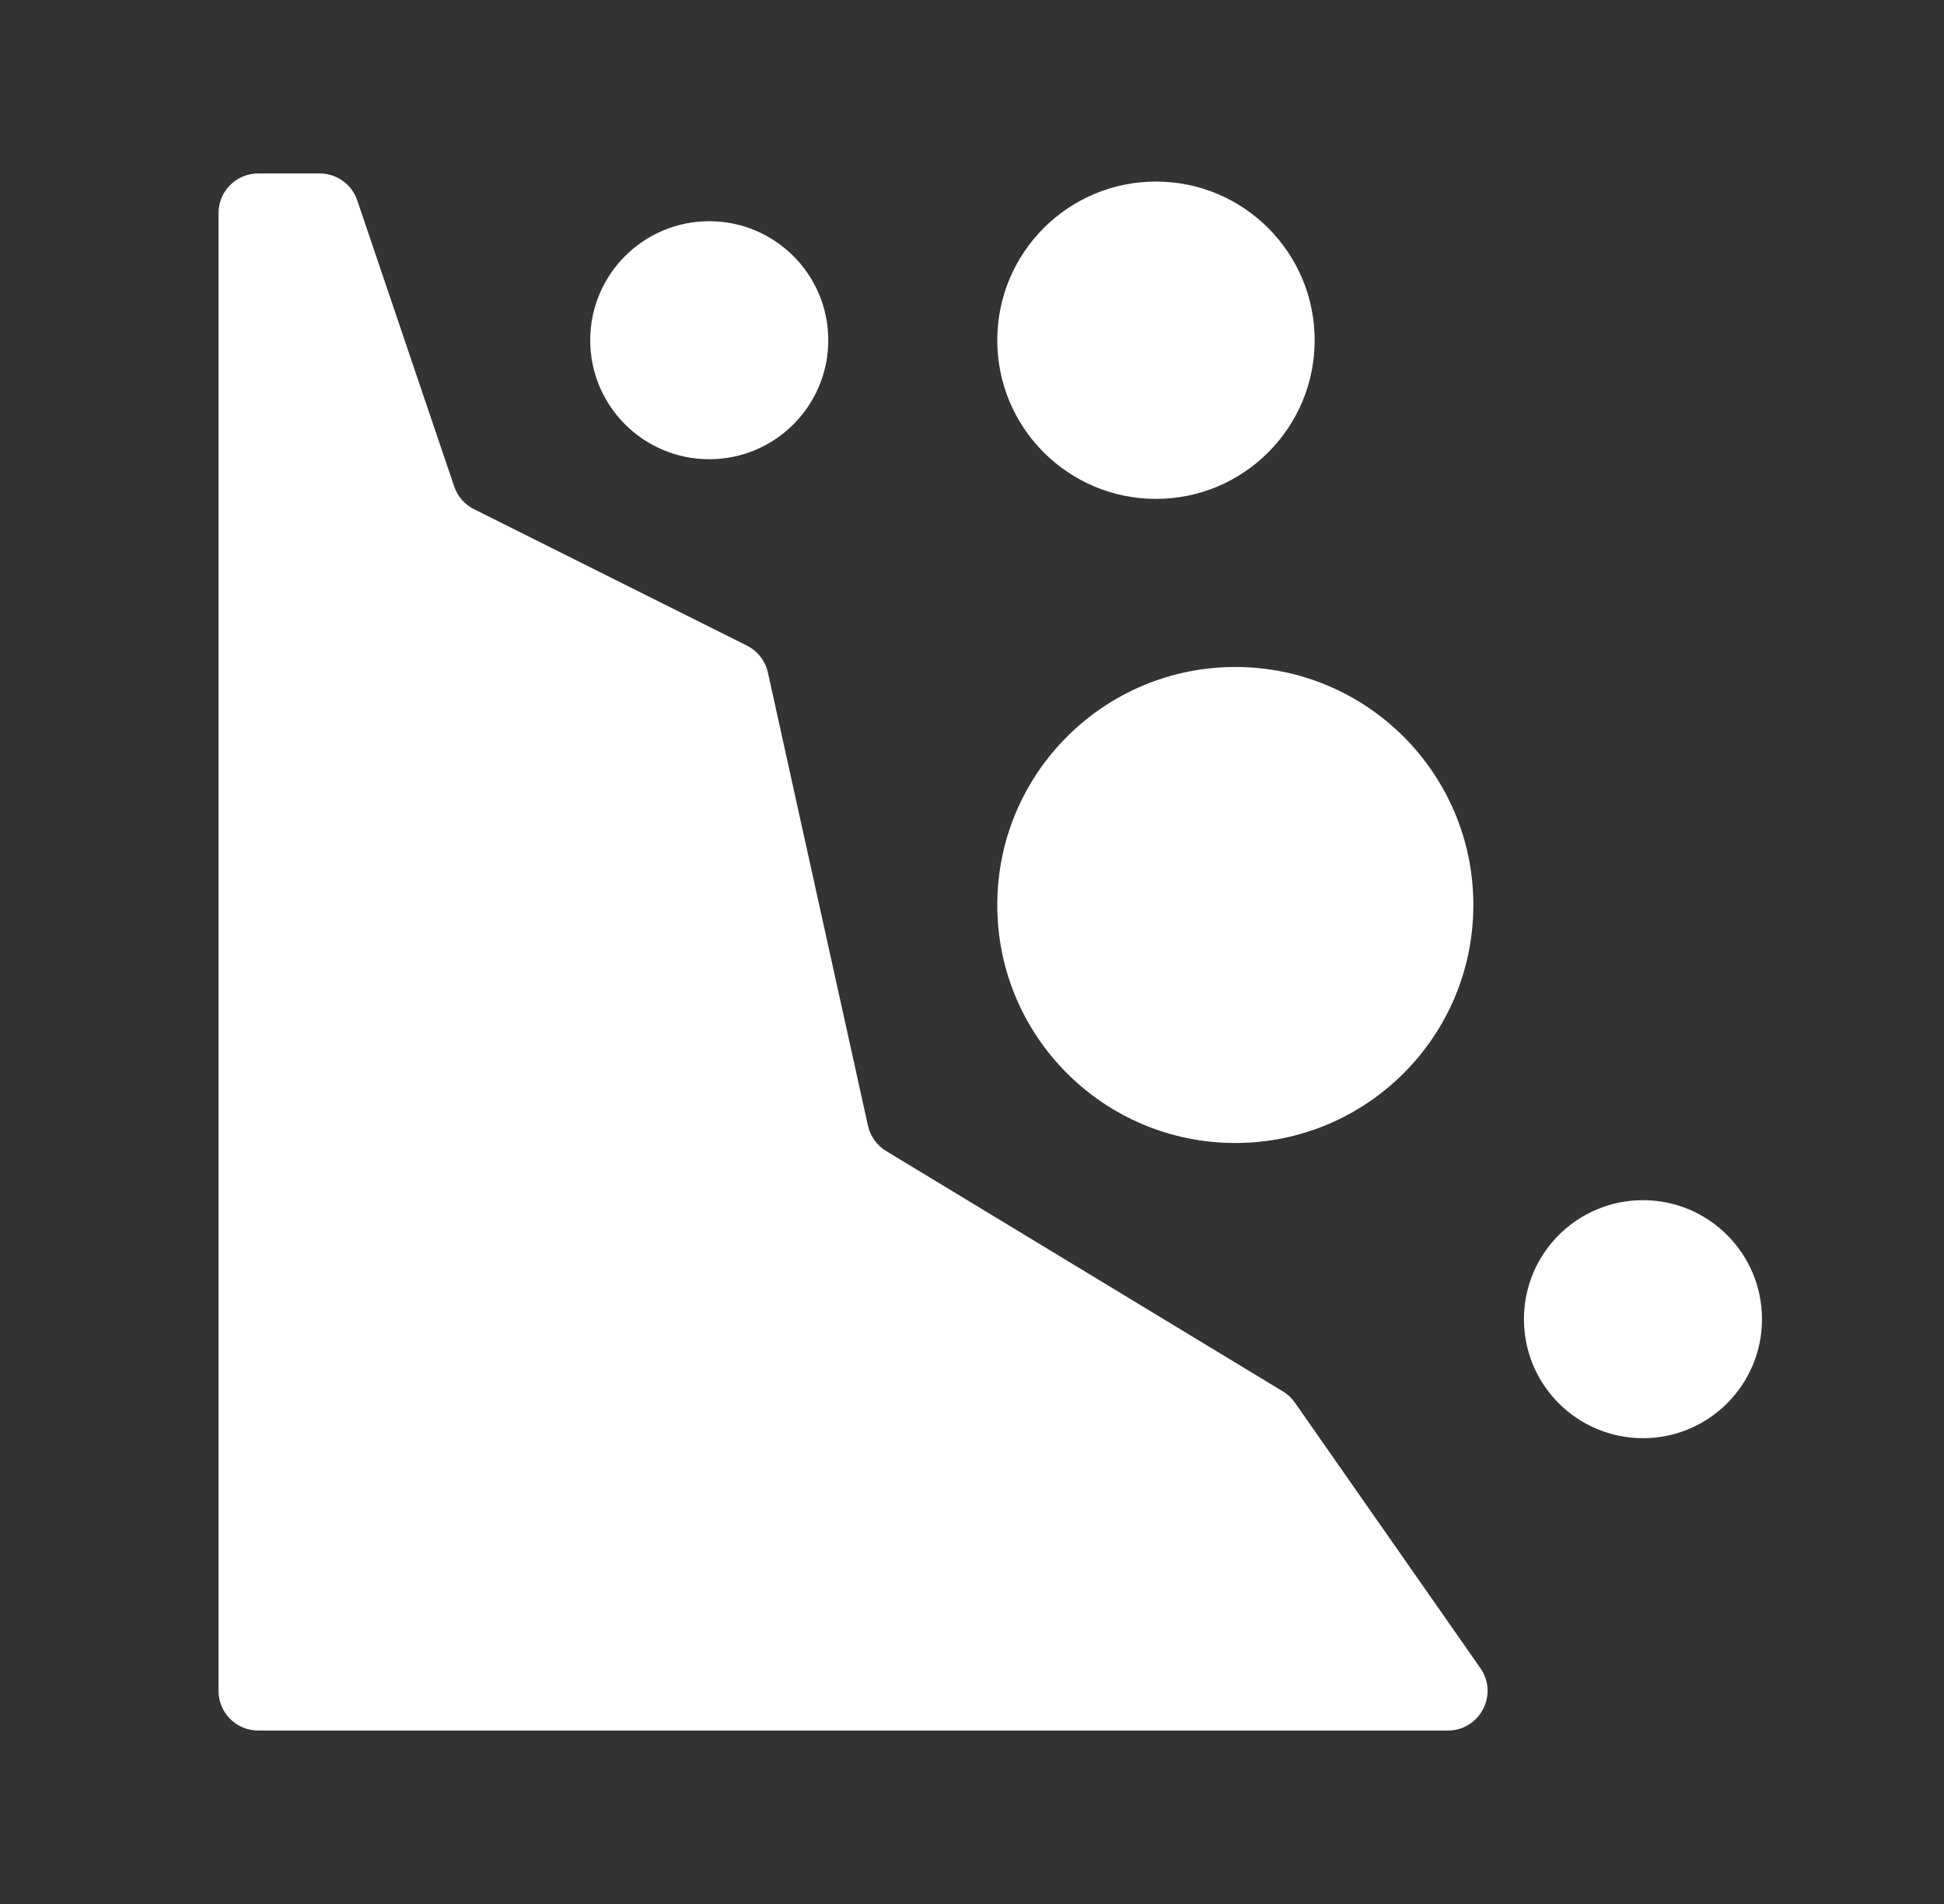 <svg width="49" height="48" viewBox="0 0 49 48" fill="none" xmlns="http://www.w3.org/2000/svg">
<rect x="0" y="0" width="49" height="48" fill="#333333" stroke="none"/>
<path d="M11.448 12.264C11.533 12.513 11.712 12.719 11.948 12.837L18.825 16.275C19.095 16.41 19.29 16.659 19.355 16.954L21.877 28.377C21.935 28.644 22.101 28.875 22.335 29.017L32.337 35.078C32.456 35.15 32.559 35.246 32.639 35.361L37.314 42.054C37.777 42.717 37.302 43.627 36.494 43.627H6.508C5.956 43.627 5.508 43.179 5.508 42.627V5.373C5.508 4.821 5.956 4.373 6.508 4.373H8.058C8.487 4.373 8.868 4.646 9.005 5.052L11.448 12.264Z" fill="white"/>
<path d="M41.412 30.257C43.069 30.257 44.412 31.6 44.412 33.257C44.412 34.914 43.069 36.257 41.412 36.257C39.755 36.257 38.412 34.914 38.412 33.257C38.412 31.6 39.755 30.257 41.412 30.257Z" fill="white"/>
<path d="M31.137 16.815C34.45 16.815 37.137 19.502 37.137 22.815C37.137 26.129 34.45 28.815 31.137 28.815C27.823 28.815 25.137 26.129 25.137 22.815C25.137 19.502 27.823 16.815 31.137 16.815Z" fill="white"/>
<path d="M29.137 4.577C31.346 4.577 33.137 6.368 33.137 8.577C33.137 10.786 31.346 12.577 29.137 12.577C26.928 12.577 25.137 10.786 25.137 8.577C25.137 6.368 26.928 4.577 29.137 4.577Z" fill="white"/>
<path d="M17.877 5.577C19.534 5.577 20.877 6.92 20.877 8.577C20.877 10.234 19.534 11.577 17.877 11.577C16.22 11.577 14.877 10.234 14.877 8.577C14.877 6.92 16.22 5.577 17.877 5.577Z" fill="white"/>
</svg>
